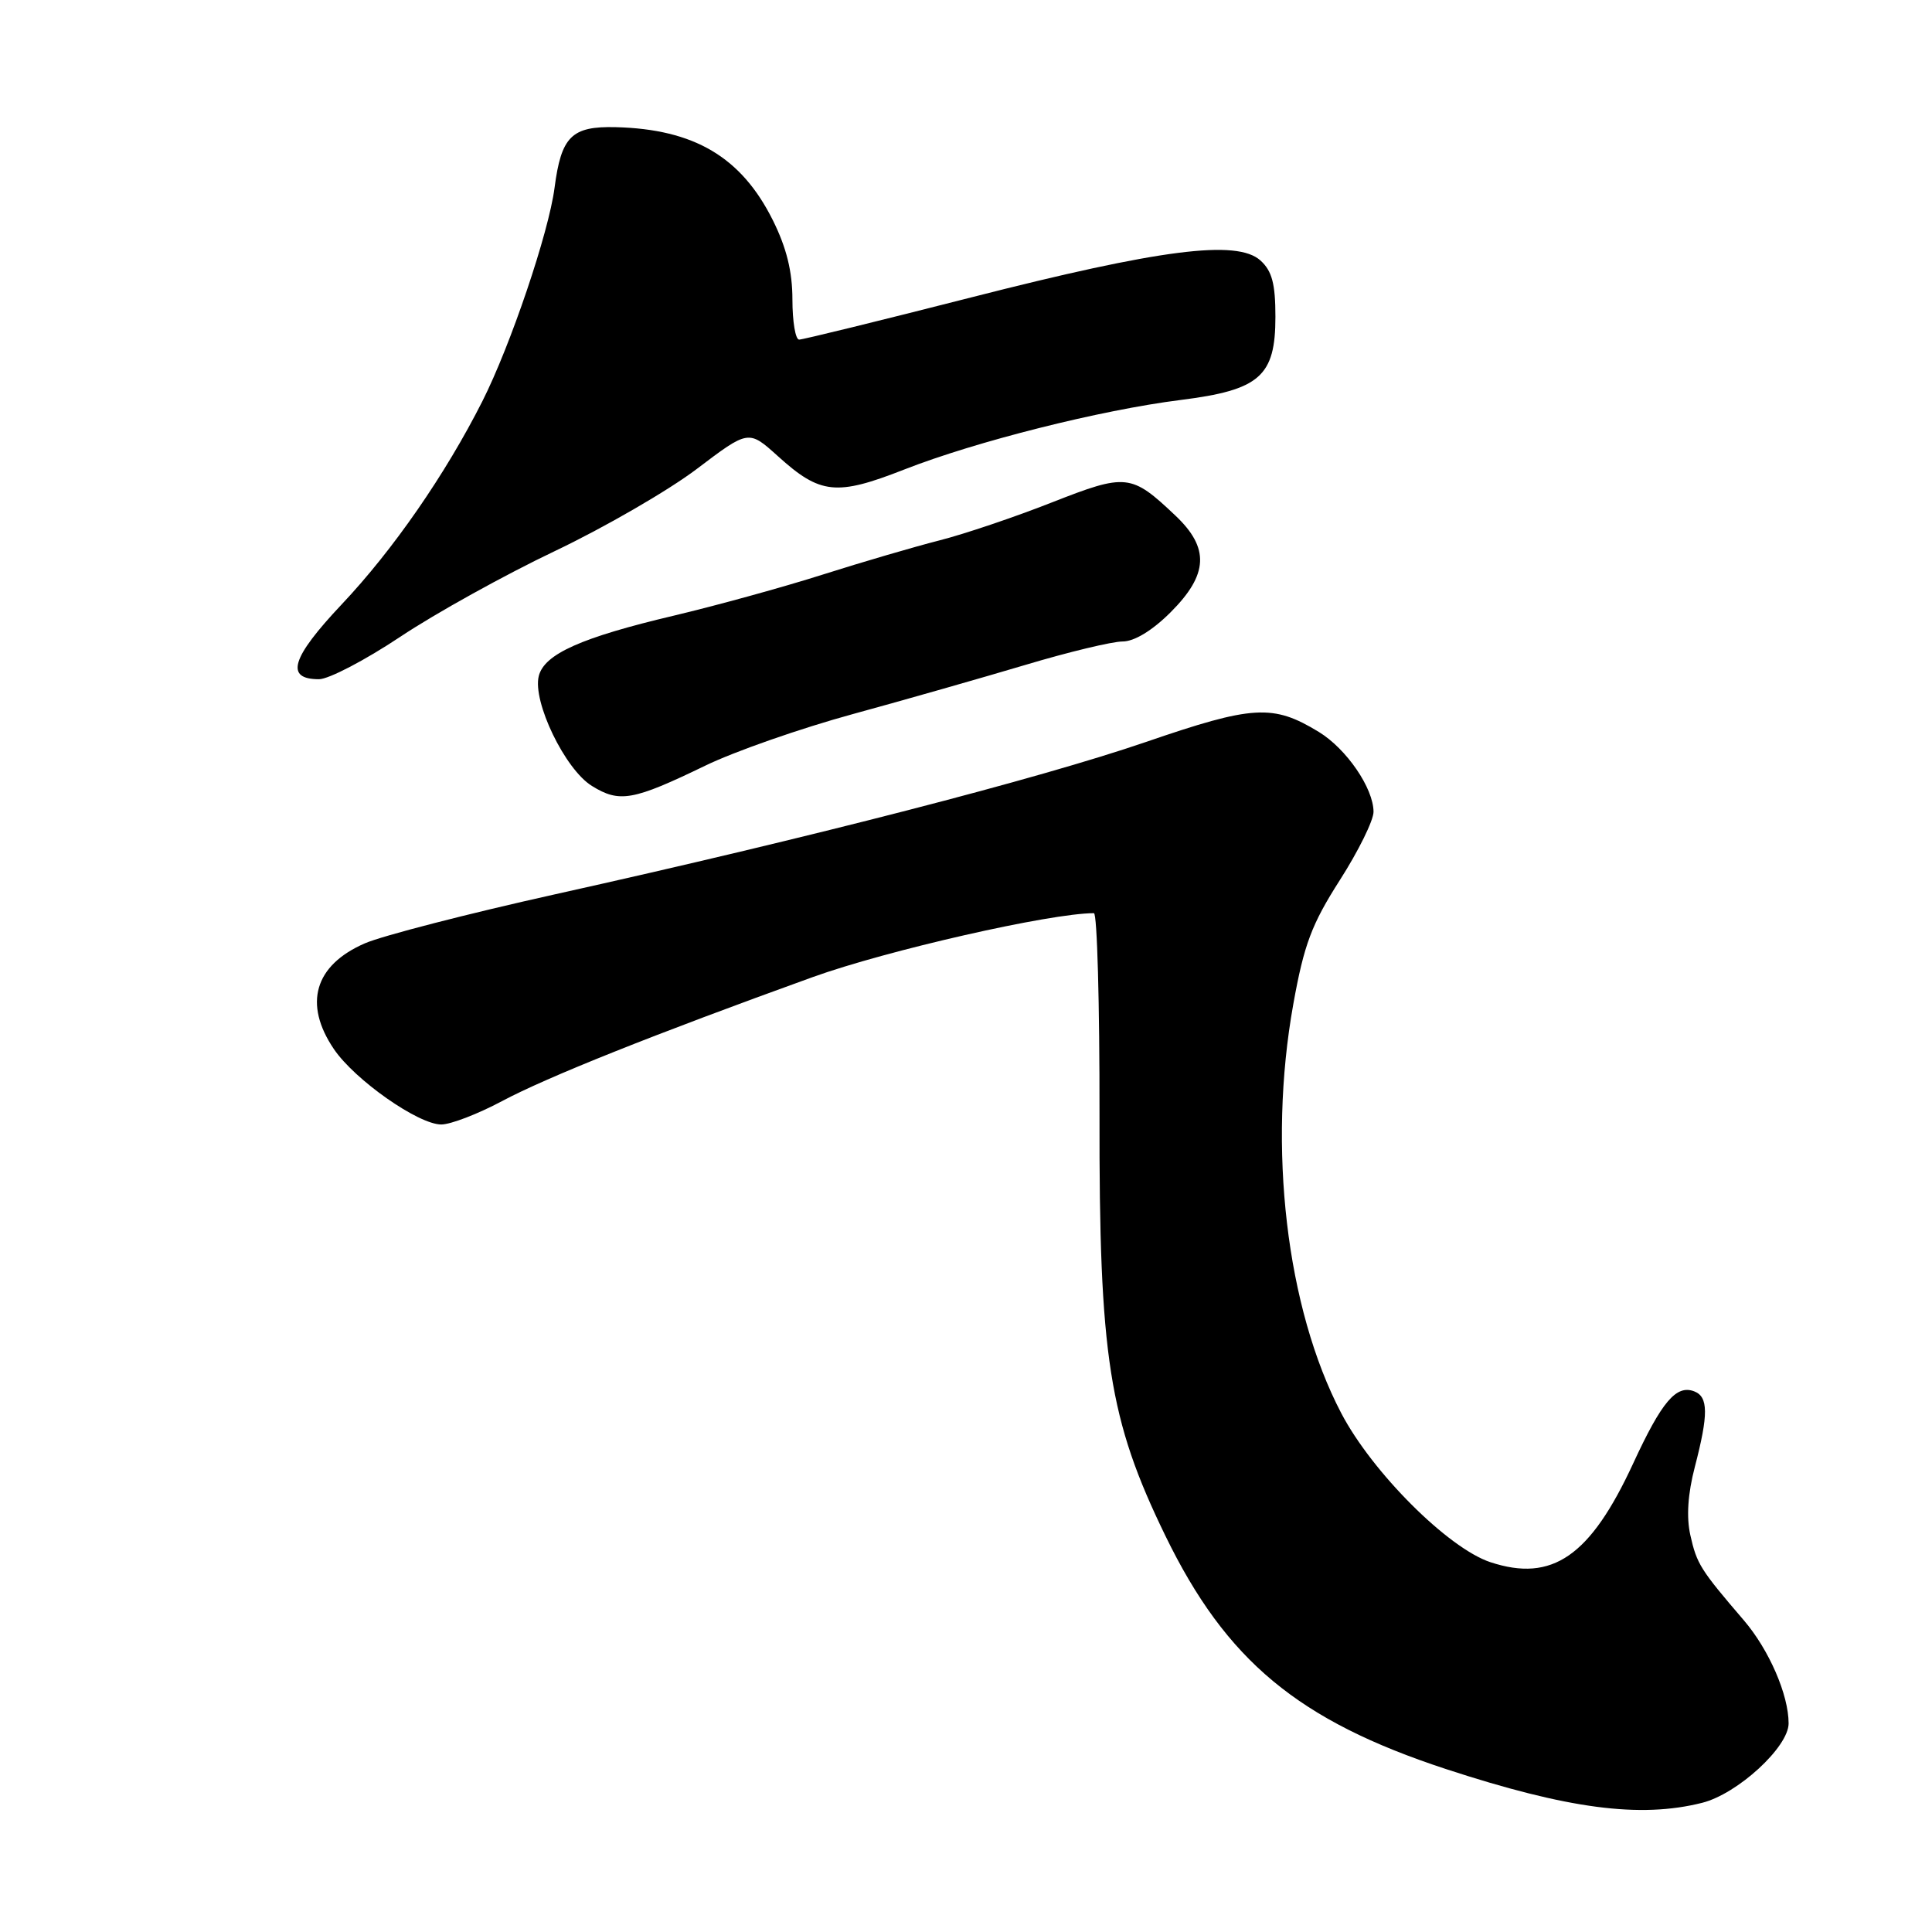<?xml version="1.0" encoding="UTF-8" standalone="no"?>
<!DOCTYPE svg PUBLIC "-//W3C//DTD SVG 1.1//EN" "http://www.w3.org/Graphics/SVG/1.1/DTD/svg11.dtd" >
<svg xmlns="http://www.w3.org/2000/svg" xmlns:xlink="http://www.w3.org/1999/xlink" version="1.1" viewBox="0 0 256 256">
 <g >
 <path fill="currentColor"
d=" M 225.55 238.88 C 230.24 237.70 237.00 231.49 237.00 228.36 C 237.00 224.57 234.41 218.60 231.06 214.69 C 225.29 207.96 224.84 207.24 223.98 203.42 C 223.44 201.02 223.64 197.95 224.58 194.35 C 226.39 187.39 226.37 185.08 224.49 184.36 C 222.11 183.45 220.19 185.72 216.41 193.90 C 210.72 206.22 205.69 209.70 197.49 207.00 C 191.89 205.15 181.82 195.09 177.72 187.25 C 170.44 173.34 167.95 152.06 171.37 133.05 C 172.79 125.15 173.80 122.47 177.53 116.63 C 179.99 112.79 182.00 108.71 182.00 107.57 C 181.99 104.44 178.42 99.23 174.76 96.99 C 168.67 93.28 166.07 93.43 151.77 98.34 C 137.58 103.20 107.58 110.94 73.50 118.51 C 61.95 121.08 50.63 124.00 48.34 125.00 C 41.67 127.90 40.18 133.02 44.25 139.02 C 47.02 143.10 55.43 149.00 58.47 149.00 C 59.71 149.00 63.32 147.61 66.49 145.92 C 72.47 142.73 86.61 137.08 107.69 129.47 C 117.51 125.93 139.19 121.00 144.95 121.00 C 145.38 121.00 145.71 133.04 145.69 147.75 C 145.63 179.78 146.93 188.10 154.42 203.50 C 162.48 220.06 172.01 227.98 191.60 234.41 C 207.72 239.69 217.31 240.96 225.55 238.88 Z  M 93.46 101.45 C 97.33 99.57 106.12 96.50 113.00 94.62 C 119.88 92.74 130.17 89.80 135.88 88.10 C 141.59 86.39 147.38 85.00 148.75 85.00 C 150.30 85.00 152.69 83.55 155.12 81.12 C 160.12 76.12 160.29 72.61 155.75 68.32 C 149.89 62.77 149.25 62.70 139.39 66.57 C 134.50 68.50 127.80 70.76 124.50 71.60 C 121.20 72.44 114.22 74.48 109.00 76.14 C 103.78 77.80 94.91 80.24 89.31 81.57 C 77.03 84.47 72.12 86.66 71.39 89.58 C 70.54 92.97 74.87 101.95 78.43 104.14 C 82.09 106.41 83.87 106.09 93.46 101.45 Z  M 53.05 84.37 C 57.70 81.27 66.90 76.17 73.50 73.03 C 80.10 69.89 88.58 64.98 92.34 62.13 C 99.19 56.94 99.19 56.94 103.07 60.44 C 108.68 65.52 110.82 65.74 119.80 62.22 C 129.28 58.50 145.85 54.33 156.43 53.00 C 166.93 51.68 169.00 49.87 169.00 41.98 C 169.00 37.59 168.55 35.90 167.01 34.51 C 163.91 31.71 153.74 33.01 128.64 39.42 C 116.61 42.49 106.38 45.00 105.89 45.00 C 105.40 45.00 105.00 42.61 105.00 39.70 C 105.00 35.99 104.22 32.82 102.40 29.17 C 98.23 20.81 91.98 17.11 81.58 16.85 C 75.74 16.71 74.37 18.07 73.48 24.89 C 72.71 30.82 67.65 45.77 63.92 53.16 C 59.03 62.84 52.09 72.87 45.27 80.09 C 38.58 87.19 37.73 90.00 42.27 90.00 C 43.55 90.00 48.40 87.47 53.05 84.37 Z "/>
</g>
</svg>